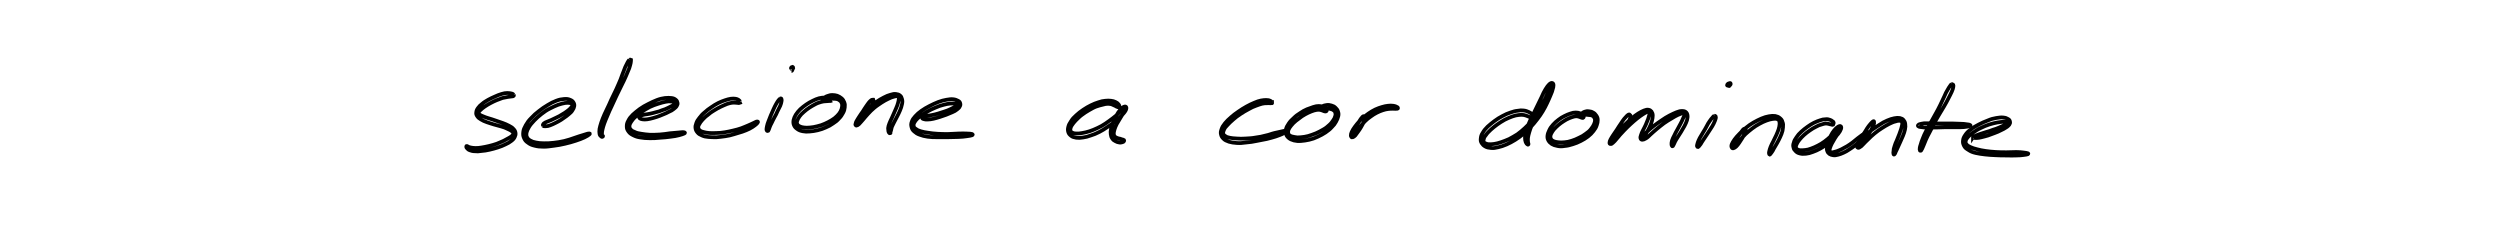<?xml version="1.0" encoding="utf-8"?>
<!-- Generator: Adobe Illustrator 28.0.0, SVG Export Plug-In . SVG Version: 6.00 Build 0)  -->
<svg version="1.1" id="canvas" xmlns="http://www.w3.org/2000/svg" xmlns:xlink="http://www.w3.org/1999/xlink" x="0px" y="0px"
	 viewBox="0 0 1000 90" style="enable-background:new 0 0 1000 90;" xml:space="preserve">
<style type="text/css">
	.st0{fill:none;stroke:#000000;stroke-width:1.5;}
</style>
<path class="st0" d="M205.5,37.9c-0.2-0.2-0.4-0.4-0.9-0.5c-0.5-0.1-0.9-0.2-1.7-0.2c-0.8,0-1.3,0.1-2.3,0.4c-1,0.3-1.5,0.5-2.6,1
	c-1.1,0.5-1.6,0.7-2.7,1.3c-1,0.6-1.6,0.9-2.4,1.6c-0.8,0.6-1.2,1-1.7,1.7c-0.5,0.7-0.6,1-0.7,1.7c-0.1,0.7,0,1,0.4,1.6
	c0.4,0.6,0.8,0.9,1.5,1.3c0.8,0.5,1.3,0.7,2.4,1.1c1,0.4,1.7,0.5,2.8,0.9c1.1,0.3,1.8,0.5,2.9,0.8c1.1,0.3,1.6,0.5,2.4,0.9
	c0.8,0.4,1.2,0.5,1.7,0.9c0.5,0.3,0.6,0.5,0.7,0.8c0.1,0.3,0,0.5-0.3,0.9c-0.3,0.4-0.6,0.6-1.3,1c-0.7,0.4-1.2,0.7-2.2,1.2
	c-1,0.5-1.7,0.7-2.8,1.2c-1.2,0.4-1.9,0.6-3.1,0.9c-1.2,0.3-1.9,0.4-3,0.6c-1.1,0.2-1.6,0.2-2.5,0.2c-0.8,0-1.2-0.1-1.8-0.2
	c-0.5-0.1-0.7-0.2-1-0.3s-0.3-0.3-0.5-0.3c-0.2,0-0.3,0-0.3,0.2c0,0.2,0,0.4,0.3,0.7c0.3,0.3,0.5,0.6,1.1,0.8c0.6,0.2,1.1,0.4,2,0.4
	c0.9,0.1,1.5,0.1,2.7-0.1c1.2-0.1,1.9-0.2,3.2-0.5c1.3-0.3,2-0.5,3.3-0.9c1.3-0.4,1.9-0.7,3-1.2c1.1-0.5,1.6-0.8,2.4-1.4
	c0.8-0.6,1.1-1,1.4-1.6c0.3-0.7,0.4-1,0.3-1.7c-0.1-0.6-0.3-1-0.8-1.5c-0.5-0.6-0.9-0.8-1.8-1.3c-0.9-0.5-1.5-0.7-2.5-1.1
	c-1.1-0.4-1.8-0.6-2.9-1c-1.1-0.4-1.8-0.6-2.8-0.9c-1-0.3-1.5-0.5-2.2-0.8c-0.7-0.3-1-0.4-1.4-0.7c-0.3-0.3-0.4-0.4-0.3-0.8
	c0.1-0.4,0.2-0.6,0.7-1c0.5-0.5,0.8-0.7,1.6-1.3c0.8-0.5,1.3-0.9,2.3-1.4c1-0.5,1.5-0.8,2.5-1.2c1-0.4,1.5-0.6,2.4-0.9
	c0.9-0.2,1.3-0.3,2-0.4c0.7-0.1,1-0.1,1.5-0.2c0.5-0.1,0.7,0,0.9-0.2C205.6,38.3,205.6,38.1,205.5,37.9"/>
<path class="st0" d="M217.2,50.3c0.2,0.2,0.3,0.2,0.7,0.2c0.4,0,0.7,0,1.3-0.1c0.6-0.2,1.1-0.3,1.9-0.7c0.8-0.4,1.3-0.6,2.2-1.1
	c0.9-0.5,1.4-0.8,2.2-1.4c0.9-0.6,1.3-0.9,2-1.5c0.7-0.6,1.1-0.9,1.5-1.6c0.4-0.6,0.6-1,0.7-1.6c0.1-0.6,0-1-0.3-1.5
	c-0.3-0.5-0.6-0.8-1.4-1.1c-0.7-0.3-1.3-0.4-2.4-0.3c-1.1,0.1-1.8,0.2-3.1,0.7c-1.3,0.5-2.1,0.9-3.4,1.7c-1.4,0.8-2.2,1.4-3.5,2.4
	c-1.3,1-2,1.6-3.1,2.8c-1.1,1.1-1.5,1.7-2.2,2.9c-0.6,1.1-0.9,1.7-1,2.7c-0.1,1-0.1,1.5,0.3,2.4c0.4,0.9,0.7,1.3,1.6,1.9
	c0.8,0.6,1.4,0.9,2.7,1.2c1.2,0.3,2,0.4,3.6,0.4c1.5,0,2.4-0.2,4.1-0.4c1.7-0.2,2.6-0.4,4.4-0.8c1.7-0.4,2.8-0.7,4.3-1.2
	c1.5-0.5,2.3-0.8,3.4-1.3c1.1-0.5,1.6-0.9,2-1.2c0.4-0.3,0.3-0.5-0.2-0.4c-0.5,0-1.1,0.3-2.2,0.6c-1.1,0.3-1.9,0.6-3.4,1.1
	c-1.5,0.5-2.5,0.9-4.2,1.3c-1.7,0.4-2.6,0.5-4.2,0.7c-1.6,0.2-2.5,0.2-3.9,0.2c-1.4,0-2.1-0.1-3.2-0.3c-1.1-0.2-1.6-0.4-2.3-0.8
	c-0.7-0.4-1-0.7-1.3-1.3c-0.3-0.6-0.3-1-0.2-1.8c0.2-0.8,0.4-1.3,1-2.3c0.6-1,1.1-1.5,2.1-2.6c1-1,1.7-1.7,2.9-2.6
	c1.3-1,2-1.5,3.4-2.2c1.3-0.7,2.1-1,3.3-1.5c1.2-0.4,1.8-0.5,2.7-0.7c0.9-0.1,1.3-0.1,1.9,0c0.6,0.1,0.7,0.2,0.9,0.4
	c0.2,0.2,0.2,0.4,0.1,0.7c-0.1,0.3-0.3,0.5-0.7,1c-0.4,0.4-0.7,0.7-1.4,1.2c-0.7,0.5-1.1,0.8-2,1.3c-0.8,0.5-1.3,0.8-2.2,1.2
	c-0.9,0.4-1.3,0.6-2.1,1c-0.8,0.3-1.2,0.5-1.7,0.7c-0.6,0.2-0.7,0.3-1,0.5c-0.3,0.2-0.4,0.2-0.5,0.4
	C217.1,49.9,217.1,50.1,217.2,50.3"/>
<path class="st0" d="M251.8,23.9c-0.2,0.2-0.4,0.3-0.7,0.9c-0.3,0.6-0.5,1-1,2c-0.4,1-0.7,1.7-1.2,3.1c-0.5,1.4-0.8,2.3-1.5,3.8
	c-0.7,1.6-1.1,2.5-1.9,4.1c-0.8,1.6-1.2,2.5-1.9,4.1c-0.7,1.6-1.2,2.4-1.8,3.8c-0.6,1.4-0.9,2.1-1.3,3.3c-0.4,1.2-0.5,1.7-0.7,2.6
	c-0.1,0.9-0.1,1.3,0,1.9c0.1,0.6,0.3,0.8,0.6,1c0.2,0.3,0.5,0.3,0.6,0.2c0.2,0,0.2-0.2,0.2-0.3c0-0.1-0.2-0.1-0.3-0.3
	c-0.1-0.2-0.2-0.3-0.1-0.7c0-0.5,0-0.8,0.2-1.6c0.2-0.8,0.3-1.3,0.7-2.4c0.4-1.1,0.7-1.8,1.3-3.2c0.6-1.4,0.9-2.2,1.7-3.8
	c0.7-1.6,1.1-2.4,1.9-4.1c0.8-1.6,1.2-2.5,2-4.1c0.8-1.6,1.2-2.4,1.8-3.8c0.6-1.4,0.9-2.1,1.3-3.1c0.4-1.1,0.4-1.5,0.6-2.2
	c0.1-0.7,0.1-0.9,0.1-1.2C252.2,23.8,252.1,23.8,251.8,23.9"/>
<path class="st0" d="M255.7,47.1c0.1,0.2,0.3,0.4,0.7,0.5c0.4,0.1,0.8,0.2,1.5,0.2c0.7,0,1.2-0.1,2.2-0.3c0.9-0.2,1.5-0.4,2.5-0.7
	c1-0.3,1.6-0.6,2.6-1c1-0.4,1.5-0.6,2.4-1.1c0.9-0.4,1.3-0.6,1.9-1.1c0.6-0.5,0.9-0.7,1.2-1.2c0.3-0.5,0.4-0.8,0.3-1.3
	c-0.1-0.5-0.2-0.8-0.7-1.2c-0.5-0.4-0.9-0.6-1.7-0.7c-0.9-0.1-1.4-0.1-2.6,0c-1.2,0.2-1.9,0.3-3.2,0.8c-1.3,0.5-2.1,0.9-3.5,1.6
	c-1.4,0.7-2.1,1.1-3.4,2c-1.2,0.9-1.8,1.4-2.8,2.3c-0.9,0.9-1.3,1.4-1.8,2.4c-0.5,0.9-0.6,1.4-0.6,2.3c0,0.9,0.2,1.3,0.7,2
	c0.5,0.7,0.9,1,1.9,1.5c1,0.5,1.6,0.7,2.9,0.9c1.3,0.2,2.1,0.3,3.7,0.3c1.5,0,2.4,0,4.1-0.2c1.7-0.1,2.7-0.2,4.2-0.4
	c1.5-0.2,2.3-0.3,3.4-0.6c1.1-0.3,1.7-0.5,2.1-0.7c0.4-0.2,0.4-0.4-0.1-0.5c-0.5-0.1-1.1,0-2.2,0.1c-1.1,0.1-1.9,0.2-3.4,0.3
	c-1.5,0.2-2.5,0.4-4.1,0.5c-1.6,0.1-2.4,0.1-3.9,0.1c-1.5-0.1-2.2-0.2-3.5-0.4c-1.2-0.2-1.8-0.3-2.6-0.7c-0.8-0.3-1.2-0.5-1.6-1
	c-0.4-0.5-0.6-0.7-0.5-1.3c0-0.6,0.1-0.9,0.6-1.7c0.5-0.7,0.8-1.2,1.7-2c0.9-0.8,1.5-1.3,2.6-2.1c1.2-0.8,1.9-1.2,3.2-1.9
	c1.3-0.6,2.1-0.9,3.4-1.3c1.3-0.4,1.9-0.6,3-0.8c1-0.2,1.5-0.2,2.2-0.1c0.7,0,1,0.1,1.3,0.2c0.4,0.1,0.4,0.1,0.5,0.3
	c0,0.2,0,0.2-0.3,0.5c-0.3,0.2-0.5,0.4-1.1,0.7c-0.6,0.3-1,0.5-1.8,0.9c-0.8,0.4-1.3,0.6-2.3,0.9c-1,0.4-1.5,0.6-2.5,0.8
	c-1,0.3-1.5,0.4-2.4,0.6c-0.9,0.2-1.3,0.2-1.9,0.3c-0.6,0.1-0.9,0.2-1.2,0.3c-0.4,0.1-0.5,0-0.7,0.2
	C255.7,46.7,255.6,46.9,255.7,47.1"/>
<path class="st0" d="M296,40.6c-0.1-0.2-0.2-0.4-0.5-0.6c-0.4-0.2-0.6-0.4-1.3-0.5c-0.6-0.1-1.1-0.1-1.9,0c-0.8,0.1-1.3,0.3-2.3,0.6
	c-1,0.3-1.6,0.6-2.7,1.1c-1.1,0.6-1.7,0.9-2.8,1.7c-1.1,0.7-1.7,1.2-2.6,2c-1,0.8-1.4,1.3-2.1,2.2c-0.7,0.9-1,1.3-1.3,2.2
	c-0.3,0.8-0.4,1.3-0.3,2c0.1,0.7,0.3,1.1,0.8,1.7c0.5,0.6,0.9,0.8,1.8,1.2c0.9,0.4,1.5,0.5,2.6,0.6c1.2,0.1,1.8,0.1,3.2,0.1
	c1.3-0.1,2.1-0.2,3.5-0.4c1.4-0.2,2.2-0.4,3.5-0.8c1.4-0.4,2.1-0.6,3.3-1c1.2-0.4,1.8-0.7,2.9-1.2c1-0.5,1.5-0.9,2.2-1.4
	c0.7-0.5,0.9-0.8,1.1-1.1c0.2-0.3,0.1-0.4-0.3-0.4c-0.3,0-0.7,0.3-1.4,0.6c-0.7,0.3-1.2,0.6-2.2,1c-1,0.4-1.6,0.7-2.7,1.1
	c-1.2,0.4-1.9,0.6-3.2,0.9c-1.3,0.3-2.1,0.5-3.4,0.7c-1.3,0.2-2.1,0.3-3.3,0.3c-1.3,0.1-1.9,0-2.9,0c-1.1-0.1-1.6-0.2-2.3-0.4
	c-0.8-0.2-1.1-0.3-1.5-0.7c-0.4-0.3-0.5-0.5-0.6-1c0-0.5,0-0.8,0.4-1.4c0.3-0.6,0.6-1,1.3-1.8c0.7-0.7,1.1-1.2,2.1-1.9
	c0.9-0.8,1.5-1.2,2.5-1.8c1.1-0.7,1.7-1,2.7-1.5c1-0.5,1.6-0.7,2.5-1.1c0.9-0.3,1.3-0.4,2-0.5c0.7-0.1,1,0,1.5,0
	c0.5,0,0.7,0.1,1,0.1c0.3,0,0.5,0.1,0.7,0C295.9,41,296,40.9,296,40.6"/>
<path class="st0" d="M312.1,39.4c-0.2,0.1-0.3,0.3-0.7,0.7c-0.3,0.4-0.5,0.7-0.9,1.4c-0.4,0.7-0.7,1.3-1.1,2.2
	c-0.4,0.9-0.7,1.5-1.1,2.5c-0.4,1-0.6,1.5-0.9,2.3c-0.3,0.8-0.5,1.3-0.6,1.9s-0.2,0.9-0.2,1.2c0,0.4,0,0.5,0.1,0.6
	c0.1,0.2,0.3,0.2,0.4,0.2c0.1,0,0.3-0.1,0.2-0.2c-0.1-0.1-0.4-0.2-0.5-0.1c-0.1,0,0,0.2,0.1,0.2c0.1,0,0.2,0.1,0.3,0
	c0.1-0.1,0.1-0.1,0.3-0.4c0.1-0.3,0.2-0.5,0.4-1.1c0.2-0.6,0.4-0.9,0.8-1.7c0.4-0.8,0.6-1.3,1.1-2.2c0.5-0.9,0.8-1.4,1.2-2.4
	c0.5-0.9,0.7-1.5,1.1-2.2c0.3-0.8,0.4-1.1,0.5-1.7c0.1-0.5,0.1-0.8,0-1C312.6,39.4,312.4,39.3,312.1,39.4"/>
<path class="st0" d="M316.8,27.9c0.1,0.2,0.1,0.1,0.1,0.2c0,0.1-0.2,0.3-0.3,0.3c0,0,0.1,0,0.2-0.2c0.1-0.2,0.4-0.7,0.5-1
	c0-0.3-0.1-0.4-0.3-0.5c-0.2,0-0.4,0.2-0.5,0.3c-0.1,0.1-0.1,0.1-0.1,0.3C316.5,27.5,316.7,27.8,316.8,27.9"/>
<path class="st0" d="M332.4,39.9c-0.2-0.2-0.4-0.4-0.9-0.6c-0.5-0.2-0.8-0.3-1.6-0.3c-0.8,0-1.3,0.1-2.3,0.3c-1,0.3-1.5,0.5-2.5,1
	c-1,0.5-1.6,0.8-2.6,1.5c-1,0.7-1.5,1.1-2.4,1.9c-0.8,0.8-1.2,1.3-1.8,2.2c-0.5,0.9-0.7,1.3-0.9,2.2c-0.1,0.8-0.1,1.3,0.2,2
	c0.3,0.7,0.6,1,1.3,1.5c0.7,0.5,1.2,0.7,2.2,0.9c1,0.2,1.6,0.2,2.8,0.1c1.2-0.1,1.9-0.2,3.2-0.5c1.3-0.3,2-0.6,3.2-1.1
	c1.2-0.5,1.9-0.9,2.9-1.6c1.1-0.7,1.6-1.1,2.4-2c0.8-0.8,1.1-1.3,1.6-2.2c0.5-0.9,0.6-1.4,0.7-2.2c0.1-0.9,0.1-1.3-0.2-2.1
	c-0.3-0.7-0.5-1.1-1.1-1.6c-0.6-0.5-1-0.7-1.7-1c-0.7-0.2-1.2-0.3-2-0.3c-0.8,0-1.3,0.2-1.9,0.4c-0.7,0.2-1,0.5-1.4,0.8
	c-0.4,0.3-0.5,0.6-0.6,0.9c-0.1,0.2,0.1,0.4,0.3,0.4c0.2,0,0.4-0.1,0.9-0.3c0.4-0.1,0.7-0.2,1.2-0.4c0.6-0.1,0.9-0.3,1.6-0.3
	c0.6,0,1,0,1.6,0.1c0.6,0.1,0.9,0.3,1.3,0.6c0.4,0.3,0.6,0.5,0.8,1.1c0.2,0.5,0.2,0.8,0.1,1.5c-0.1,0.6-0.2,1-0.6,1.8
	c-0.4,0.7-0.7,1.1-1.4,1.8c-0.7,0.7-1.2,1.1-2.2,1.7c-1,0.6-1.6,0.9-2.7,1.4c-1.1,0.5-1.8,0.7-3,1c-1.2,0.3-1.8,0.4-2.9,0.5
	c-1.1,0.1-1.6,0.1-2.4,0c-0.8-0.1-1.2-0.2-1.8-0.5c-0.5-0.3-0.7-0.4-0.9-0.9c-0.2-0.4-0.2-0.7,0-1.3c0.2-0.6,0.4-1,0.9-1.7
	c0.5-0.7,0.9-1.1,1.7-1.8c0.8-0.7,1.3-1.1,2.2-1.7c0.9-0.6,1.5-0.9,2.4-1.4c0.9-0.5,1.4-0.6,2.3-0.9c0.8-0.2,1.3-0.3,1.9-0.3
	c0.7-0.1,0.9,0,1.4-0.1c0.5,0,0.7,0,0.9-0.1C332.5,40.4,332.6,40.2,332.4,39.9"/>
<path class="st0" d="M348.8,39.9c-0.2,0.1-0.4,0.2-0.7,0.5c-0.3,0.3-0.6,0.6-1,1.2c-0.5,0.6-0.7,1.1-1.3,1.9
	c-0.5,0.8-0.8,1.3-1.4,2.1c-0.5,0.8-0.9,1.3-1.3,2c-0.4,0.7-0.7,1.1-0.8,1.6c-0.2,0.5-0.2,0.7,0,0.9c0.1,0.2,0.3,0.2,0.7,0
	c0.4-0.2,0.7-0.5,1.3-1.2c0.6-0.6,1-1.2,1.8-2.1c0.8-0.9,1.3-1.5,2.3-2.5c1-0.9,1.6-1.5,2.8-2.3c1.1-0.8,1.8-1.2,2.8-1.8
	c1.1-0.6,1.6-0.8,2.5-1.2c0.9-0.3,1.3-0.4,1.8-0.5c0.6-0.1,0.7,0,1,0.2c0.2,0.2,0.3,0.4,0.2,0.9c0,0.5-0.1,0.8-0.3,1.6
	c-0.2,0.8-0.4,1.2-0.8,2.2c-0.4,0.9-0.7,1.5-1.1,2.5c-0.4,1-0.7,1.5-1.1,2.4c-0.4,0.9-0.6,1.4-0.8,2.1c-0.2,0.7-0.2,1.1-0.1,1.6
	c0,0.5,0.1,0.7,0.2,0.9c0.1,0.3,0.3,0.3,0.4,0.4c0.1,0,0.2-0.1,0.3-0.1c0.1-0.1,0-0.1,0-0.3c0-0.2,0.1-0.3,0.2-0.7
	c0.1-0.4,0.1-0.6,0.3-1.3c0.2-0.6,0.5-1,0.9-1.9c0.4-0.8,0.7-1.4,1.2-2.3c0.5-1,0.8-1.5,1.2-2.5c0.4-1,0.6-1.5,0.8-2.5
	c0.2-0.9,0.2-1.4,0-2.1c-0.2-0.7-0.3-1-0.8-1.4c-0.5-0.4-0.8-0.5-1.6-0.6c-0.8-0.1-1.2,0-2.2,0.3c-1,0.3-1.6,0.5-2.7,1.1
	c-1.2,0.6-1.8,1-3,1.8c-1.2,0.8-1.9,1.4-3,2.3c-1.1,1-1.7,1.5-2.6,2.4c-0.9,0.9-1.3,1.5-1.8,2.2c-0.5,0.8-0.6,1.2-0.7,1.6
	c-0.1,0.5,0,0.6,0.2,0.7c0.2,0.1,0.4,0,0.8-0.4c0.4-0.4,0.6-0.7,1.1-1.4c0.5-0.7,0.8-1.1,1.4-1.9c0.6-0.8,0.9-1.3,1.5-2.1
	c0.5-0.8,0.8-1.2,1.2-1.9c0.4-0.7,0.5-1,0.7-1.5c0.2-0.5,0.2-0.7,0.1-0.9C349.2,39.9,349,39.8,348.8,39.9"/>
<path class="st0" d="M368.9,47.3c0.1,0.2,0.3,0.3,0.8,0.4c0.5,0.1,0.8,0.2,1.5,0.1c0.7,0,1.2-0.1,2.2-0.3c0.9-0.2,1.5-0.4,2.5-0.7
	c1-0.3,1.6-0.6,2.6-0.9c1-0.4,1.5-0.6,2.4-1c0.9-0.4,1.3-0.6,1.9-1.1c0.6-0.5,0.9-0.7,1.1-1.2c0.3-0.5,0.3-0.8,0.2-1.2
	c-0.1-0.5-0.3-0.8-0.9-1.1c-0.6-0.3-1-0.5-1.9-0.6c-0.9-0.1-1.5,0-2.7,0.2c-1.2,0.2-1.9,0.4-3.3,0.9c-1.3,0.5-2.1,0.9-3.5,1.6
	c-1.3,0.7-2.1,1.1-3.2,1.9c-1.1,0.8-1.7,1.3-2.5,2.2c-0.8,0.9-1.1,1.3-1.4,2.2c-0.3,0.8-0.3,1.3-0.1,2.1c0.2,0.8,0.4,1.2,1.1,1.8
	c0.7,0.6,1.1,0.9,2.2,1.3c1.1,0.4,1.8,0.6,3.2,0.8c1.4,0.2,2.3,0.2,3.9,0.2c1.6,0,2.5,0,4.2,0c1.7,0,2.7-0.1,4.2-0.1
	c1.5-0.1,2.2-0.1,3.3-0.3c1.1-0.1,1.7-0.3,2.1-0.4c0.4-0.2,0.4-0.3,0-0.5c-0.4-0.1-1-0.2-2.1-0.2c-1.1,0-1.8-0.1-3.3,0
	c-1.5,0-2.5,0.2-4.2,0.2c-1.7,0-2.6,0-4.2-0.1c-1.6-0.1-2.4-0.2-3.7-0.4c-1.3-0.2-2-0.3-3-0.6c-1-0.3-1.4-0.5-1.9-0.9
	c-0.6-0.4-0.8-0.6-0.9-1.1c-0.1-0.5-0.1-0.8,0.2-1.4c0.3-0.6,0.6-1,1.3-1.7c0.7-0.7,1.3-1.1,2.4-1.8c1.1-0.7,1.8-1.2,3.1-1.8
	c1.3-0.6,2-0.9,3.3-1.4c1.3-0.4,2-0.6,3-0.8c1.1-0.2,1.6-0.2,2.4-0.2c0.8,0,1.1,0,1.5,0.1c0.4,0.1,0.5,0.1,0.6,0.2
	c0.1,0.1,0,0.2-0.3,0.4c-0.3,0.2-0.5,0.4-1.1,0.7c-0.6,0.3-1,0.5-1.8,0.9c-0.8,0.4-1.4,0.6-2.3,0.9c-1,0.3-1.5,0.5-2.5,0.8
	c-1,0.3-1.5,0.4-2.4,0.6c-0.9,0.2-1.3,0.2-2,0.3c-0.7,0.1-0.9,0.2-1.3,0.3c-0.4,0.1-0.6,0.1-0.7,0.2
	C368.8,46.9,368.8,47.1,368.9,47.3"/>
<path class="st0" d="M447.8,42.6c0-0.3-0.1-0.5-0.4-0.9s-0.6-0.6-1.2-0.9c-0.6-0.3-1-0.4-1.8-0.5c-0.8-0.1-1.3-0.1-2.3,0
	c-1,0.1-1.6,0.2-2.7,0.6c-1.2,0.4-1.8,0.6-3,1.2c-1.2,0.6-1.9,1-3.1,1.8c-1.2,0.8-1.8,1.3-2.8,2.2c-1,0.9-1.5,1.4-2.1,2.4
	c-0.6,0.9-0.9,1.4-1.1,2.3c-0.2,0.8-0.2,1.3,0,2s0.5,1,1.1,1.5c0.6,0.5,1.1,0.6,2.1,0.8c1,0.1,1.5,0.1,2.7-0.1
	c1.2-0.2,1.8-0.3,3.1-0.8c1.3-0.4,2-0.7,3.4-1.4c1.3-0.7,2-1.1,3.3-2c1.3-0.8,1.9-1.3,3-2.2c1.1-0.9,1.7-1.4,2.5-2.2
	c0.8-0.9,1.3-1.4,1.7-2.1c0.4-0.7,0.4-1.1,0.3-1.4c-0.1-0.3-0.4-0.4-0.9-0.2c-0.5,0.2-0.9,0.5-1.5,1.2c-0.6,0.7-1,1.3-1.6,2.4
	c-0.6,1-0.8,1.7-1.3,2.8c-0.4,1.1-0.6,1.6-0.8,2.5c-0.2,0.9-0.2,1.4-0.1,2.1c0.1,0.8,0.2,1.1,0.6,1.7c0.4,0.6,0.7,0.8,1.3,1.1
	c0.5,0.3,0.9,0.4,1.5,0.5c0.5,0.1,0.8,0,1.2-0.1c0.4-0.1,0.6-0.2,0.7-0.4c0.1-0.2,0.1-0.3,0-0.5c-0.1-0.1-0.3-0.1-0.6-0.2
	c-0.3-0.1-0.5-0.1-0.9-0.3c-0.4-0.1-0.7-0.1-1.2-0.3c-0.4-0.2-0.7-0.3-1-0.6c-0.3-0.3-0.3-0.6-0.4-1.1c0-0.6,0.1-0.9,0.3-1.7
	c0.2-0.8,0.5-1.3,0.9-2.2c0.5-0.9,0.9-1.5,1.5-2.5c0.6-1,0.9-1.5,1.4-2.3c0.4-0.8,0.6-1.2,0.7-1.6c0.1-0.4,0.1-0.6-0.1-0.5
	c-0.2,0-0.4,0.2-1,0.7c-0.5,0.5-0.9,1-1.7,1.8c-0.8,0.8-1.3,1.3-2.4,2.1c-1.1,0.8-1.7,1.3-2.9,2.1c-1.2,0.8-1.9,1.2-3.2,1.8
	c-1.3,0.6-2,0.9-3.2,1.3c-1.2,0.4-1.9,0.5-2.9,0.7c-1,0.2-1.5,0.2-2.3,0.2c-0.8,0-1.1-0.1-1.6-0.3c-0.5-0.2-0.6-0.4-0.8-0.8
	c-0.1-0.4-0.1-0.7,0.1-1.3c0.2-0.6,0.5-1,1.1-1.8c0.6-0.8,1.1-1.2,2-2.1s1.6-1.3,2.7-2.1c1.1-0.7,1.8-1.1,2.9-1.7
	c1.1-0.6,1.8-0.8,2.8-1.1c1.1-0.3,1.6-0.4,2.4-0.6c0.9-0.1,1.2-0.1,1.9,0c0.7,0.1,0.9,0.3,1.4,0.5c0.5,0.2,0.7,0.3,1,0.5
	c0.4,0.1,0.5,0.3,0.8,0.3C447.6,43,447.8,42.9,447.8,42.6"/>
<path class="st0" d="M508.8,40.9c-0.1-0.2-0.3-0.4-0.7-0.6c-0.4-0.2-0.8-0.3-1.5-0.3c-0.7,0-1.2,0-2.2,0.2c-1,0.2-1.5,0.4-2.7,0.9
	c-1.2,0.5-1.8,0.8-3.1,1.5c-1.3,0.7-2,1.2-3.2,2c-1.3,0.9-2,1.4-3,2.3c-1.1,0.9-1.6,1.5-2.4,2.4c-0.8,1-1.1,1.5-1.4,2.4
	c-0.3,0.9-0.4,1.3-0.2,2.1c0.2,0.8,0.4,1.1,1,1.7c0.6,0.6,1.1,0.8,2.2,1.2c1.1,0.3,1.7,0.4,3.1,0.5c1.4,0.1,2.2,0,3.8-0.2
	c1.6-0.1,2.5-0.3,4.1-0.6c1.6-0.3,2.5-0.5,4.1-0.8c1.5-0.4,2.4-0.6,3.6-1c1.3-0.4,1.8-0.7,2.6-1c0.8-0.4,1.2-0.6,1.4-0.9
	c0.3-0.3,0.2-0.4-0.2-0.4c-0.4,0-0.7,0.1-1.6,0.3c-0.9,0.2-1.5,0.3-2.7,0.6c-1.3,0.3-2,0.7-3.5,1c-1.5,0.4-2.4,0.6-4,0.8
	c-1.6,0.3-2.5,0.3-4,0.4c-1.5,0.1-2.3,0.1-3.6,0c-1.3-0.1-1.9-0.1-2.8-0.3c-0.9-0.2-1.3-0.3-1.8-0.7c-0.5-0.3-0.7-0.5-0.8-1
	c-0.1-0.5,0-0.8,0.3-1.5c0.3-0.7,0.6-1.1,1.4-1.9c0.7-0.8,1.3-1.3,2.3-2.2s1.7-1.4,2.9-2.2c1.2-0.8,1.9-1.2,3.2-1.9
	c1.2-0.7,1.9-1,3-1.4c1.1-0.4,1.6-0.6,2.4-0.8c0.9-0.2,1.2-0.2,1.9-0.2c0.6-0.1,0.8,0,1.3,0c0.4,0,0.6,0,0.8-0.1
	C508.8,41.4,508.9,41.2,508.8,40.9"/>
<path class="st0" d="M530.7,44.2c0-0.2-0.1-0.5-0.4-0.8c-0.3-0.3-0.5-0.5-1.1-0.7c-0.6-0.2-0.9-0.3-1.7-0.3c-0.8,0-1.2,0.1-2.2,0.4
	c-0.9,0.3-1.5,0.5-2.5,0.9c-1.1,0.5-1.7,0.8-2.7,1.5c-1.1,0.7-1.7,1.1-2.6,2c-0.9,0.8-1.4,1.3-2,2.2c-0.6,0.9-0.9,1.4-1.1,2.2
	c-0.2,0.8-0.3,1.3,0,2c0.2,0.7,0.5,1.1,1.1,1.6c0.6,0.5,1.1,0.7,2.1,1c1,0.2,1.6,0.3,2.8,0.2c1.2-0.1,1.9-0.2,3.3-0.5
	c1.3-0.3,2.1-0.6,3.4-1.2c1.3-0.6,2-1,3.1-1.7c1.1-0.8,1.7-1.2,2.5-2.1c0.9-0.9,1.2-1.3,1.7-2.2c0.5-0.9,0.7-1.4,0.9-2.2
	c0.2-0.8,0.1-1.3-0.1-1.9c-0.2-0.7-0.5-1-1-1.5c-0.5-0.5-0.9-0.7-1.6-0.9c-0.7-0.2-1.2-0.3-1.9-0.2c-0.7,0.1-1.2,0.2-1.7,0.5
	c-0.5,0.3-0.8,0.6-0.9,0.8c-0.1,0.3,0,0.4,0.2,0.5c0.3,0.1,0.6,0,1.1-0.1c0.5-0.1,0.8-0.2,1.4-0.2c0.6,0,0.9-0.1,1.4,0.1
	c0.5,0.1,0.8,0.2,1.2,0.5c0.4,0.3,0.6,0.5,0.7,0.9c0.1,0.5,0.2,0.7,0,1.4s-0.3,1-0.8,1.7c-0.5,0.7-0.8,1.2-1.6,1.9
	c-0.8,0.7-1.3,1.2-2.4,1.8s-1.7,1-2.9,1.5c-1.2,0.5-1.9,0.7-3.1,1.1c-1.2,0.3-1.9,0.4-3,0.5c-1.1,0.1-1.6,0.1-2.5-0.1
	s-1.2-0.2-1.7-0.5c-0.5-0.3-0.7-0.5-0.8-1c-0.1-0.5-0.1-0.7,0.1-1.4c0.3-0.6,0.5-1,1.1-1.7c0.6-0.7,1-1.2,1.9-1.9
	c0.9-0.7,1.4-1.1,2.4-1.8c1-0.6,1.6-1,2.5-1.4c1-0.5,1.5-0.6,2.3-0.9c0.8-0.2,1.2-0.3,1.8-0.3c0.6,0,0.8,0.1,1.2,0.2
	c0.4,0.1,0.5,0.2,0.8,0.3c0.3,0.1,0.5,0.2,0.7,0.2C530.5,44.6,530.7,44.4,530.7,44.2"/>
<path class="st0" d="M545.3,46.5c-0.2,0.1-0.3,0.2-0.6,0.6c-0.3,0.3-0.5,0.6-0.8,1.1c-0.4,0.6-0.6,1-1,1.7c-0.4,0.7-0.6,1.1-1,1.8
	c-0.4,0.7-0.7,1-0.9,1.6c-0.3,0.5-0.4,0.8-0.4,1.1c0,0.3,0.1,0.4,0.4,0.4c0.2,0,0.4-0.1,0.8-0.6c0.4-0.4,0.6-0.8,1.1-1.5
	c0.5-0.7,0.7-1.3,1.3-2.1c0.6-0.8,1-1.3,1.8-2.1c0.8-0.8,1.3-1.2,2.3-1.9c0.9-0.7,1.5-1,2.4-1.5c1-0.5,1.5-0.7,2.4-1
	c0.9-0.3,1.4-0.4,2.2-0.5c0.8-0.1,1.2-0.1,1.9-0.1c0.7,0,1.3,0.1,1.7,0c0.4-0.1,0.4-0.3,0.1-0.6c-0.3-0.2-0.9-0.5-1.7-0.6
	c-0.8-0.1-1.2-0.1-2.1,0c-0.9,0.1-1.4,0.2-2.4,0.5c-1,0.3-1.6,0.5-2.7,1c-1.1,0.5-1.6,0.9-2.7,1.6c-1,0.7-1.6,1.2-2.5,2
	c-0.9,0.8-1.4,1.3-2.1,2.2c-0.7,0.9-1.1,1.4-1.6,2.2c-0.5,0.8-0.6,1.2-0.8,1.8c-0.1,0.6-0.1,0.8,0.1,1.1c0.1,0.3,0.3,0.3,0.6,0.2
	c0.3-0.1,0.6-0.3,1-0.7c0.4-0.5,0.7-0.9,1.1-1.5c0.5-0.7,0.8-1.1,1.2-1.8c0.4-0.7,0.7-1.2,1-1.8c0.3-0.6,0.4-0.9,0.4-1.4
	c0.1-0.5,0.1-0.7-0.1-0.9C545.7,46.5,545.5,46.4,545.3,46.5"/>
<path class="st0" d="M613.4,46.6c0-0.3-0.2-0.5-0.6-0.9c-0.4-0.4-0.6-0.6-1.3-0.9c-0.7-0.3-1.1-0.5-2-0.6c-0.9-0.1-1.4-0.1-2.4,0.1
	c-1.1,0.1-1.7,0.3-2.9,0.7c-1.2,0.4-1.9,0.7-3.2,1.4c-1.3,0.7-2,1.1-3.2,2c-1.2,0.9-1.8,1.4-2.8,2.3c-0.9,0.9-1.4,1.5-1.9,2.4
	c-0.6,0.9-0.7,1.4-0.8,2.3c-0.1,0.8,0,1.3,0.4,1.9c0.4,0.6,0.7,0.9,1.4,1.3c0.7,0.4,1.3,0.5,2.3,0.6s1.7,0,2.9-0.3
	c1.2-0.3,1.9-0.5,3.3-1.1c1.3-0.6,2.1-1,3.4-1.8c1.3-0.8,2.1-1.4,3.3-2.4c1.3-1,1.9-1.6,3-2.8c1.1-1.2,1.6-1.8,2.6-3.1
	c1-1.3,1.4-1.9,2.2-3.2c0.8-1.3,1.1-2,1.7-3.2c0.6-1.2,0.8-1.8,1.3-2.9c0.4-1.1,0.7-1.5,0.9-2.4c0.3-0.9,0.4-1.4,0.4-1.9
	c0-0.6-0.2-0.8-0.5-0.9c-0.3-0.1-0.6,0-1.2,0.5c-0.5,0.5-0.9,1-1.5,2s-1,1.8-1.6,3.2c-0.7,1.4-1.1,2.2-1.8,3.7
	c-0.7,1.5-1.1,2.2-1.8,3.7c-0.7,1.4-1.1,2.1-1.6,3.4c-0.5,1.3-0.7,1.9-1,3c-0.3,1.1-0.4,1.6-0.4,2.4c0,0.8,0.1,1.2,0.3,1.8
	c0.2,0.5,0.5,0.8,0.7,0.9c0.2,0.2,0.4,0,0.4-0.2c0-0.2-0.2-0.5-0.2-1c0-0.5-0.1-0.7,0-1.5c0.1-0.7,0.2-1.2,0.5-2.2
	c0.3-1,0.5-1.6,1-2.8c0.5-1.2,0.8-2,1.5-3.4c0.7-1.4,1.1-2.2,1.8-3.6c0.8-1.4,1.3-2.2,2-3.5c0.8-1.3,1.2-2,1.8-3.1
	c0.6-1,0.8-1.6,1-2.2c0.2-0.6,0.2-0.8,0.1-0.9c-0.1-0.1-0.2,0-0.5,0.4c-0.2,0.4-0.3,0.9-0.7,1.7c-0.3,0.8-0.5,1.3-0.9,2.3
	c-0.4,1-0.7,1.6-1.3,2.8c-0.6,1.2-0.9,1.9-1.6,3.1c-0.7,1.3-1.1,1.9-2,3.1c-0.9,1.2-1.4,1.8-2.5,3c-1.1,1.1-1.7,1.7-2.9,2.7
	c-1.2,1-1.9,1.5-3.2,2.2c-1.3,0.8-2,1.1-3.3,1.6c-1.3,0.5-1.9,0.7-3,1c-1.1,0.3-1.7,0.3-2.6,0.4c-0.9,0-1.3,0-1.8-0.2
	c-0.6-0.2-0.8-0.3-1-0.6c-0.2-0.4-0.3-0.6-0.1-1.2c0.1-0.6,0.3-1,0.9-1.7c0.5-0.8,1-1.2,1.9-2.1c0.9-0.8,1.5-1.3,2.6-2.1
	c1.1-0.8,1.8-1.2,3-1.9c1.2-0.6,1.9-0.9,3-1.3c1.1-0.4,1.7-0.5,2.6-0.6c0.9-0.1,1.3-0.1,2,0c0.7,0.1,1,0.3,1.6,0.5
	c0.6,0.2,0.8,0.4,1.2,0.5c0.4,0.2,0.6,0.3,0.9,0.3C613.3,47,613.5,46.9,613.4,46.6"/>
<path class="st0" d="M633.5,46.7c0-0.2-0.1-0.5-0.4-0.7c-0.3-0.3-0.5-0.5-1.1-0.7c-0.6-0.2-1-0.3-1.7-0.3c-0.8,0-1.2,0.1-2.1,0.4
	c-0.9,0.3-1.4,0.5-2.4,1c-1,0.5-1.5,0.8-2.4,1.5c-0.9,0.7-1.4,1.1-2.2,2c-0.7,0.8-1.1,1.3-1.5,2.2c-0.4,0.9-0.6,1.3-0.7,2.1
	c-0.1,0.8,0,1.3,0.3,1.9c0.4,0.7,0.7,1,1.4,1.5c0.7,0.4,1.2,0.6,2.3,0.8c1,0.2,1.7,0.2,2.9,0c1.2-0.1,1.9-0.3,3.2-0.7
	c1.3-0.4,2-0.7,3.2-1.3c1.2-0.6,1.8-1,2.9-1.8c1-0.8,1.5-1.3,2.2-2.2c0.7-0.9,1-1.4,1.3-2.3s0.4-1.3,0.4-2.1c0-0.8-0.2-1.2-0.6-1.8
	c-0.4-0.6-0.7-0.9-1.3-1.2c-0.6-0.4-1.1-0.4-1.7-0.5c-0.7-0.1-1.1,0-1.7,0.2c-0.5,0.2-0.8,0.4-1,0.6c-0.2,0.2-0.1,0.4,0.1,0.5
	c0.2,0.1,0.6,0.1,1.1,0.1c0.5,0,0.8,0,1.4,0.1c0.5,0.1,0.9,0,1.3,0.2c0.5,0.2,0.7,0.3,0.9,0.7c0.3,0.4,0.4,0.6,0.4,1.2
	c0,0.5-0.1,0.9-0.4,1.6c-0.3,0.7-0.6,1.1-1.2,1.9s-1.1,1.2-2.1,1.9c-0.9,0.7-1.6,1.1-2.7,1.6c-1.1,0.6-1.8,0.8-2.9,1.2
	c-1.2,0.4-1.8,0.5-2.9,0.6c-1.1,0.1-1.6,0.1-2.5,0c-0.9-0.1-1.3-0.2-1.8-0.4c-0.6-0.3-0.8-0.4-1.1-0.9c-0.2-0.4-0.3-0.7-0.2-1.3
	c0.1-0.6,0.3-0.9,0.7-1.6c0.4-0.7,0.8-1.1,1.5-1.8c0.7-0.7,1.2-1.1,2-1.7c0.8-0.6,1.4-0.9,2.2-1.4c0.9-0.5,1.4-0.6,2.1-0.9
	c0.8-0.3,1.1-0.3,1.7-0.4c0.6,0,0.8,0.1,1.2,0.2c0.4,0.1,0.5,0.2,0.8,0.3c0.3,0.1,0.5,0.2,0.7,0.2C633.3,47.1,633.5,47,633.5,46.7"
	/>
<path class="st0" d="M651.5,45.8c-0.2,0.1-0.4,0.2-0.7,0.5c-0.4,0.4-0.6,0.6-1.1,1.2c-0.5,0.6-0.8,1.1-1.4,2
	c-0.6,0.8-0.9,1.4-1.5,2.3c-0.6,0.9-1,1.4-1.5,2.2c-0.5,0.8-0.8,1.2-1.1,1.8c-0.3,0.6-0.4,0.9-0.4,1.3c0,0.4,0.1,0.5,0.4,0.5
	c0.3,0,0.5-0.1,1-0.5c0.5-0.4,0.8-0.8,1.4-1.5c0.7-0.7,1-1.3,1.9-2.2c0.8-0.9,1.4-1.5,2.4-2.5c1-1,1.6-1.5,2.6-2.4
	c1-0.9,1.6-1.3,2.5-2c0.9-0.7,1.4-0.9,2-1.3c0.7-0.4,0.9-0.5,1.3-0.5c0.4-0.1,0.4,0,0.5,0.3c0.1,0.3,0,0.5-0.1,1
	c-0.1,0.5-0.3,0.9-0.5,1.7c-0.3,0.8-0.5,1.3-0.9,2.2c-0.4,0.9-0.7,1.4-1.1,2.2c-0.4,0.8-0.6,1.2-0.8,1.9c-0.2,0.6-0.3,0.9-0.2,1.3
	c0.1,0.4,0.3,0.6,0.7,0.6c0.4,0,0.7-0.1,1.4-0.5c0.7-0.4,1.1-0.8,1.9-1.6c0.9-0.8,1.4-1.3,2.5-2.2s1.7-1.4,2.9-2.3
	c1.2-0.8,1.9-1.3,3-1.9c1.1-0.7,1.7-1,2.5-1.4c0.9-0.4,1.3-0.5,1.8-0.7c0.5-0.1,0.7-0.1,0.9,0c0.2,0.1,0.1,0.3,0,0.7
	c-0.1,0.4-0.3,0.7-0.6,1.4c-0.3,0.7-0.5,1.2-1,2.1c-0.5,0.9-0.8,1.4-1.3,2.4c-0.5,0.9-0.8,1.4-1.2,2.3c-0.4,0.8-0.7,1.3-0.9,2
	c-0.2,0.7-0.2,1-0.2,1.5c0,0.4,0.1,0.6,0.2,0.7c0.1,0.2,0.2,0.1,0.4,0c0.1-0.1,0.1-0.3,0.3-0.6c0.2-0.3,0.2-0.5,0.5-1.1
	c0.3-0.6,0.5-0.9,1-1.7c0.5-0.8,0.8-1.3,1.4-2.2c0.5-0.9,0.9-1.5,1.4-2.4c0.5-0.9,0.7-1.5,1-2.3c0.2-0.9,0.3-1.3,0.2-2
	c-0.1-0.6-0.3-1-0.7-1.3c-0.4-0.3-0.7-0.4-1.5-0.4c-0.7,0-1.2,0.1-2.2,0.5c-1,0.4-1.6,0.7-2.8,1.3c-1.2,0.6-1.9,1.1-3.1,1.9
	c-1.2,0.8-1.9,1.3-3.1,2.2c-1.1,0.9-1.8,1.4-2.6,2.2c-0.9,0.8-1.3,1.2-1.7,1.8c-0.5,0.6-0.6,0.9-0.6,1.1c-0.1,0.3,0,0.3,0.2,0.2
	c0.2-0.1,0.4-0.3,0.8-0.9c0.4-0.5,0.6-1,1-1.8c0.5-0.8,0.8-1.3,1.2-2.2c0.4-0.9,0.7-1.5,0.9-2.4c0.2-0.9,0.3-1.4,0.3-2.1
	c0-0.7-0.2-1.1-0.5-1.6c-0.4-0.4-0.6-0.6-1.2-0.7c-0.6-0.1-1,0-1.8,0.3c-0.8,0.3-1.3,0.6-2.3,1.2c-1,0.6-1.6,1.1-2.6,2
	c-1.1,0.9-1.7,1.4-2.7,2.4c-1.1,1-1.6,1.5-2.5,2.5c-0.9,0.9-1.4,1.4-2,2.2c-0.6,0.8-0.9,1.2-1.1,1.8c-0.3,0.6-0.3,0.8-0.2,1.1
	c0.1,0.2,0.2,0.3,0.5,0.1c0.3-0.2,0.5-0.4,0.9-0.9c0.4-0.5,0.7-0.9,1.3-1.7c0.6-0.8,1-1.3,1.6-2.1c0.6-0.9,1-1.4,1.6-2.2
	c0.6-0.8,0.9-1.3,1.3-2c0.4-0.7,0.6-1,0.7-1.5c0.2-0.5,0.2-0.7,0.1-0.9C651.9,45.8,651.7,45.7,651.5,45.8"/>
<path class="st0" d="M685.7,46.3c-0.2,0.1-0.4,0.3-0.7,0.7c-0.4,0.4-0.6,0.7-1.1,1.4c-0.5,0.7-0.8,1.2-1.3,2.2
	c-0.5,0.9-0.8,1.5-1.4,2.4c-0.5,0.9-0.8,1.4-1.3,2.2c-0.4,0.8-0.6,1.2-0.8,1.8c-0.2,0.6-0.2,0.8-0.3,1.2c0,0.3,0,0.4,0.1,0.5
	c0.1,0.1,0.1,0.1,0.3,0.1c0.1-0.1,0.2-0.1,0.4-0.3c0.2-0.2,0.3-0.4,0.7-0.9c0.3-0.5,0.5-0.9,1-1.6c0.5-0.8,0.8-1.2,1.4-2.1
	c0.6-0.9,0.9-1.4,1.5-2.3c0.6-0.9,0.9-1.4,1.3-2.2c0.4-0.8,0.5-1.2,0.7-1.7c0.2-0.5,0.2-0.8,0.1-1.1
	C686.1,46.3,685.9,46.3,685.7,46.3"/>
<path class="st0" d="M691.9,34.2c0.2-0.1,0.3-0.2,0.4-0.2c0,0-0.2,0-0.3,0.1c-0.2,0.1-0.4,0.2-0.4,0.3c0,0,0.1,0.1,0.2-0.1
	c0.1-0.2,0.5-0.5,0.5-0.7c0-0.2-0.1-0.4-0.3-0.4c-0.2,0-0.5,0.2-0.8,0.3c-0.2,0.2-0.4,0.4-0.4,0.5c0,0.2,0.2,0.3,0.4,0.3
	C691.4,34.4,691.7,34.3,691.9,34.2"/>
<path class="st0" d="M697.7,51.5c-0.3,0.1-0.6,0.4-1,1c-0.4,0.5-0.7,1-1.2,1.7c-0.5,0.7-0.8,1.2-1.2,2c-0.4,0.7-0.7,1.1-0.9,1.6
	c-0.3,0.5-0.4,0.8-0.4,1.1c0,0.3,0.1,0.4,0.3,0.3c0.2-0.1,0.4-0.2,0.8-0.6c0.4-0.4,0.6-0.8,1.2-1.6c0.6-0.8,0.9-1.3,1.8-2.2
	c0.8-0.9,1.4-1.5,2.4-2.3c1-0.9,1.7-1.3,2.8-2.1c1.2-0.7,1.8-1.1,2.9-1.6c1.1-0.5,1.7-0.7,2.7-1c1-0.2,1.4-0.3,2.1-0.3
	c0.7,0,0.9,0.1,1.3,0.4c0.4,0.3,0.5,0.5,0.5,1.1c0.1,0.6,0,0.9-0.1,1.7c-0.2,0.8-0.3,1.3-0.7,2.2c-0.4,0.9-0.6,1.5-1.1,2.4
	c-0.4,1-0.8,1.5-1.2,2.4c-0.4,0.9-0.6,1.3-0.8,2c-0.2,0.6-0.2,0.9-0.3,1.3c0,0.4,0,0.5,0.1,0.7c0.1,0.2,0.2,0.2,0.3,0.1
	c0.1-0.1,0.1-0.2,0.4-0.5c0.2-0.3,0.4-0.5,0.7-1c0.3-0.6,0.5-1,1-1.8c0.5-0.8,0.8-1.4,1.3-2.3c0.5-1,0.8-1.6,1.2-2.6
	s0.5-1.6,0.6-2.6c0.1-1,0.1-1.5-0.2-2.2c-0.2-0.8-0.5-1.1-1.1-1.6c-0.6-0.5-1-0.6-1.8-0.8c-0.9-0.1-1.4-0.1-2.5,0.1
	c-1.1,0.2-1.8,0.4-3,0.9c-1.2,0.5-1.9,0.9-3.2,1.6c-1.2,0.7-1.9,1.2-3,2.1c-1.1,0.9-1.7,1.4-2.6,2.4c-0.9,0.9-1.4,1.5-2,2.3
	c-0.6,0.8-0.8,1.3-1.1,1.9c-0.2,0.6-0.2,0.9,0,1.3c0.1,0.3,0.4,0.4,0.7,0.3c0.4-0.1,0.6-0.3,1.1-0.7c0.5-0.5,0.7-0.8,1.2-1.5
	c0.5-0.7,0.8-1.2,1.3-2c0.4-0.8,0.6-1.2,0.9-1.9c0.3-0.6,0.4-1,0.4-1.3C698.2,51.5,698,51.4,697.7,51.5"/>
<path class="st0" d="M733.5,49.2c0-0.2-0.1-0.5-0.5-0.7c-0.3-0.3-0.6-0.4-1.1-0.6s-1-0.3-1.7-0.2c-0.8,0-1.2,0.1-2.1,0.4
	c-0.9,0.3-1.5,0.5-2.5,1c-1,0.5-1.6,0.9-2.6,1.6c-1,0.7-1.6,1.2-2.5,2c-0.9,0.8-1.3,1.3-1.9,2.2c-0.6,0.9-0.9,1.3-1.1,2.2
	c-0.3,0.8-0.3,1.2-0.1,1.9c0.1,0.7,0.4,1,0.9,1.5c0.5,0.5,0.9,0.7,1.7,0.9c0.8,0.2,1.3,0.2,2.4,0.1c1-0.1,1.6-0.3,2.7-0.7
	c1.1-0.4,1.8-0.7,2.9-1.3c1.1-0.6,1.7-1,2.8-1.8c1.1-0.8,1.6-1.3,2.5-2.1c0.9-0.8,1.3-1.3,2-2.1c0.6-0.8,0.9-1.3,1.1-1.9
	c0.2-0.6,0.1-0.9-0.1-1.1c-0.2-0.2-0.6-0.1-1.1,0.2c-0.5,0.3-0.9,0.7-1.5,1.4c-0.6,0.7-0.9,1.3-1.4,2.2c-0.5,0.9-0.7,1.5-1,2.4
	c-0.3,0.9-0.4,1.3-0.5,2.1c-0.1,0.7-0.1,1.1,0.1,1.6c0.2,0.6,0.4,0.8,0.9,1.2c0.5,0.3,0.8,0.4,1.5,0.5c0.7,0.1,1.1,0,1.9-0.2
	c0.8-0.2,1.3-0.4,2.2-0.8c0.9-0.4,1.4-0.7,2.3-1.3c0.9-0.6,1.4-0.9,2.3-1.6c0.9-0.7,1.4-1.1,2.1-1.8c0.7-0.8,1.4-1.5,1.6-2.1
	c0.2-0.5,0-0.7-0.5-0.5c-0.5,0.2-1.2,0.9-2.1,1.5c-0.8,0.6-1.2,1-2.1,1.7c-0.9,0.6-1.3,1-2.2,1.5c-0.9,0.5-1.4,0.8-2.2,1.2
	c-0.8,0.4-1.2,0.5-1.9,0.8c-0.7,0.2-1,0.3-1.5,0.4c-0.5,0.1-0.6,0.1-0.9,0c-0.3-0.1-0.4-0.2-0.4-0.6c-0.1-0.3-0.1-0.6,0.1-1.1
	c0.2-0.6,0.3-0.9,0.7-1.7c0.4-0.7,0.7-1.2,1.2-2.1c0.5-0.8,0.9-1.3,1.3-2.1c0.4-0.8,0.6-1.2,0.8-1.7c0.2-0.5,0.2-0.7,0.1-0.8
	c-0.1-0.1-0.3,0-0.7,0.4c-0.4,0.4-0.7,0.8-1.3,1.5c-0.6,0.7-1,1.1-1.9,1.9c-0.8,0.8-1.4,1.2-2.4,2c-1,0.7-1.6,1.1-2.6,1.6
	c-1.1,0.6-1.7,0.8-2.7,1.2c-1,0.4-1.6,0.5-2.4,0.6c-0.9,0.1-1.3,0.1-1.9,0.1c-0.6-0.1-0.9-0.1-1.3-0.4c-0.4-0.2-0.5-0.4-0.5-0.8
	c-0.1-0.4,0-0.7,0.3-1.3s0.5-1,1.1-1.7c0.6-0.7,1-1.2,1.8-1.9c0.8-0.7,1.4-1.2,2.3-1.8c1-0.7,1.5-1,2.5-1.5c0.9-0.5,1.4-0.7,2.2-0.9
	c0.8-0.3,1.1-0.3,1.7-0.4c0.6,0,0.8,0.1,1.3,0.2c0.4,0.1,0.6,0.2,0.9,0.2c0.3,0.1,0.5,0.2,0.7,0.1C733.3,49.6,733.5,49.4,733.5,49.2
	"/>
<path class="st0" d="M749.3,48.5c-0.2,0.1-0.3,0.2-0.7,0.6c-0.3,0.4-0.6,0.6-1.1,1.3c-0.5,0.7-0.8,1.1-1.3,2
	c-0.5,0.8-0.9,1.4-1.4,2.2c-0.5,0.8-0.9,1.3-1.3,2c-0.4,0.7-0.6,1-0.7,1.5c-0.1,0.5,0,0.7,0.2,0.9c0.2,0.2,0.5,0.2,0.9-0.1
	c0.5-0.3,0.8-0.5,1.4-1.2s1.1-1.1,2-2s1.4-1.4,2.5-2.3c1.1-0.9,1.8-1.4,2.9-2.1c1.2-0.8,1.8-1.1,2.9-1.7c1.1-0.5,1.6-0.8,2.5-1
	c0.8-0.3,1.2-0.3,1.7-0.3c0.5,0,0.7,0.1,0.9,0.4c0.2,0.3,0.2,0.5,0.2,1c-0.1,0.6-0.2,0.9-0.4,1.7s-0.5,1.3-0.8,2.3
	c-0.4,0.9-0.6,1.5-1,2.5c-0.4,0.9-0.7,1.5-0.9,2.3c-0.3,0.9-0.4,1.3-0.4,1.9c-0.1,0.6-0.1,0.9,0,1.2c0.1,0.3,0.2,0.3,0.4,0.1
	c0.2-0.2,0.3-0.4,0.5-1c0.3-0.5,0.4-0.9,0.8-1.7c0.4-0.8,0.6-1.3,1-2.2c0.4-0.9,0.7-1.5,1.1-2.5c0.4-1,0.6-1.6,0.8-2.5
	c0.2-0.9,0.2-1.4,0.1-2.2c-0.1-0.8-0.3-1.1-0.7-1.6c-0.4-0.5-0.8-0.6-1.5-0.8c-0.7-0.1-1.2-0.1-2.2,0.1c-1,0.2-1.6,0.4-2.8,0.9
	c-1.2,0.5-1.9,0.9-3.1,1.7c-1.3,0.8-1.9,1.3-3.1,2.1c-1.2,0.9-1.8,1.4-2.7,2.3c-1,0.9-1.4,1.3-2,2.1c-0.6,0.7-0.8,1.1-1,1.6
	c-0.2,0.5-0.1,0.7,0,0.8c0.1,0.1,0.3,0,0.6-0.2c0.3-0.3,0.6-0.6,1-1.2c0.5-0.6,0.8-1.1,1.4-1.8c0.6-0.8,1-1.3,1.5-2.1
	c0.6-0.8,0.9-1.3,1.3-2.1c0.4-0.7,0.5-1.1,0.7-1.6c0.2-0.5,0.2-0.8,0.1-1C749.7,48.5,749.5,48.4,749.3,48.5"/>
<path class="st0" d="M780.6,33.7c-0.2,0.1-0.3,0.2-0.6,0.7c-0.3,0.4-0.5,0.7-1,1.6c-0.5,0.8-0.8,1.4-1.3,2.6c-0.6,1.2-0.9,2-1.6,3.4
	c-0.7,1.4-1.1,2.2-1.9,3.6c-0.8,1.4-1.2,2.2-2,3.6c-0.7,1.4-1.2,2.1-1.8,3.3c-0.6,1.2-0.9,1.8-1.3,2.9c-0.4,1-0.6,1.5-0.8,2.3
	c-0.3,0.8-0.3,1-0.4,1.5c-0.1,0.5,0,0.6,0,0.8c0,0.2,0.1,0.3,0.2,0.3c0.1,0.1,0.1,0,0.2,0c0.1,0,0.1,0,0.2-0.2s0.2-0.3,0.4-0.7
	c0.2-0.4,0.3-0.7,0.6-1.4c0.3-0.7,0.5-1.2,0.9-2.2c0.5-1,0.7-1.6,1.4-2.8c0.6-1.2,1-1.9,1.7-3.3c0.7-1.4,1.2-2.2,2-3.6
	c0.8-1.4,1.3-2.2,2.1-3.5c0.8-1.4,1.2-2.1,1.8-3.3c0.6-1.2,0.9-1.7,1.3-2.6c0.4-0.9,0.5-1.3,0.6-1.8c0.1-0.6,0.1-0.7,0-1
	C781,33.6,780.9,33.6,780.6,33.7"/>
<path class="st0" d="M767.3,50.5c0.2,0.2,0.3,0.2,0.8,0.3c0.5,0.1,0.8,0.1,1.6,0.2c0.8,0,1.3,0,2.4,0s1.7,0,2.9,0
	c1.2,0,1.9-0.1,3.1-0.1c1.3,0,1.9,0,3.2,0c1.2,0,1.9,0,3,0c1.1,0,1.5-0.1,2.3-0.2c0.7-0.1,1.1-0.1,1.4-0.3c0.3-0.1,0.3-0.3,0-0.4
	c-0.3-0.2-0.6-0.2-1.4-0.3c-0.7-0.1-1.2-0.2-2.3-0.2c-1.1-0.1-1.8,0-3-0.1c-1.2,0-1.9,0-3.2,0c-1.3,0-1.9,0-3.1,0
	c-1.2,0-1.8-0.1-2.9-0.1c-1.1,0-1.6,0-2.4,0c-0.8,0.1-1.1,0.2-1.6,0.3c-0.5,0.1-0.6,0.2-0.8,0.4C767.1,50.2,767.1,50.4,767.3,50.5"
	/>
<path class="st0" d="M789.5,55.1c0.3,0.1,0.5,0.1,1.2,0.1c0.6,0,1-0.1,1.9-0.3c0.9-0.2,1.5-0.4,2.6-0.7c1.1-0.4,1.7-0.6,2.7-1
	c1-0.4,1.6-0.6,2.5-1.1c0.9-0.4,1.4-0.7,2-1.1c0.7-0.4,0.9-0.7,1.3-1.1c0.3-0.5,0.4-0.7,0.3-1.2c-0.1-0.5-0.2-0.8-0.8-1.1
	c-0.5-0.3-0.9-0.5-1.9-0.6c-0.9-0.1-1.5,0-2.8,0.2c-1.2,0.2-2,0.4-3.4,1c-1.4,0.5-2.2,0.9-3.6,1.6c-1.3,0.7-2.1,1.1-3.2,2
	c-1.1,0.8-1.6,1.3-2.2,2.2c-0.6,0.9-0.8,1.3-0.9,2.2c-0.1,0.8,0,1.3,0.4,2.1c0.4,0.8,0.8,1.1,1.8,1.7c0.9,0.6,1.6,0.9,2.9,1.2
	s2.2,0.4,3.8,0.6c1.6,0.2,2.5,0.2,4.2,0.3s2.6,0.1,4.3,0.1c1.6,0,2.6,0.1,3.9,0c1.4,0,2-0.1,2.9-0.2c0.9-0.1,1.4-0.2,1.7-0.3
	c0.3-0.2,0.3-0.3,0-0.4c-0.3-0.1-0.8-0.2-1.7-0.3c-0.9-0.1-1.6-0.2-2.9-0.2c-1.4,0-2.3,0.1-3.9,0.1c-1.6,0-2.5,0-4.2-0.1
	c-1.7-0.1-2.6-0.2-4.1-0.4c-1.5-0.2-2.3-0.4-3.5-0.7c-1.2-0.3-1.8-0.5-2.7-0.9c-0.8-0.4-1.2-0.6-1.5-1.1c-0.4-0.5-0.5-0.7-0.3-1.3
	c0.1-0.6,0.3-0.9,0.9-1.6c0.6-0.7,1.1-1.1,2.1-1.8c1-0.7,1.7-1.2,3-1.8c1.3-0.6,2.1-1,3.4-1.4c1.3-0.4,2.1-0.6,3.2-0.8
	c1.1-0.2,1.6-0.2,2.4-0.3c0.8,0,1.1,0,1.4,0.1s0.5,0.1,0.5,0.2c0,0.1,0,0.2-0.3,0.4c-0.3,0.2-0.6,0.4-1.2,0.7
	c-0.6,0.3-1.1,0.5-2,0.9c-0.9,0.4-1.5,0.6-2.5,0.9c-1,0.4-1.6,0.6-2.7,0.9c-1,0.3-1.6,0.5-2.5,0.8c-0.8,0.3-1.2,0.4-1.8,0.7
	c-0.5,0.3-0.8,0.3-1,0.6C789.2,54.7,789.3,54.9,789.5,55.1"/>
</svg>
